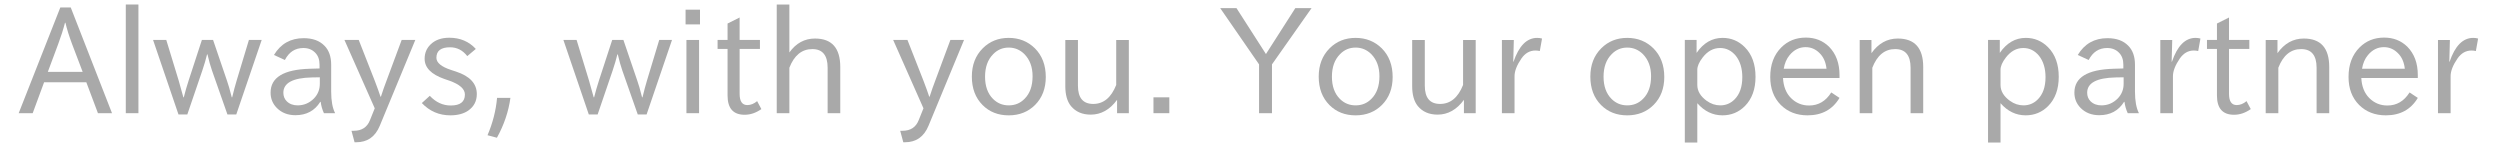 <?xml version="1.0" encoding="UTF-8" standalone="no"?>
<svg
   xmlns:dc="http://purl.org/dc/elements/1.1/"
   xmlns:cc="http://creativecommons.org/ns#"
   xmlns:rdf="http://www.w3.org/1999/02/22-rdf-syntax-ns#"
   xmlns:svg="http://www.w3.org/2000/svg"
   xmlns="http://www.w3.org/2000/svg"
   xmlns:xlink="http://www.w3.org/1999/xlink"
   xmlns:sodipodi="http://sodipodi.sourceforge.net/DTD/sodipodi-0.dtd"
   xmlns:inkscape="http://www.inkscape.org/namespaces/inkscape"
   inkscape:export-ydpi="96"
   inkscape:export-xdpi="96"
   inkscape:export-filename="C:\Users\keita\Documents\orizin_agent_新ロゴ.png"
   height="30"
   width="500"
   inkscape:version="1.0 (4035a4fb49, 2020-05-01)"
   sodipodi:docname="logo_slogan_only.svg"
   id="svg6"
   xml:space="preserve"
   viewBox="0 0 500 30"
   version="1.1"><defs
   id="defs10"><linearGradient
     inkscape:collect="always"
     id="linearGradient6427"><stop
       style="stop-color:#ff3fd2;stop-opacity:1"
       offset="0"
       id="stop6423" /><stop
       style="stop-color:#ffd200;stop-opacity:1"
       offset="1"
       id="stop6425" /></linearGradient><linearGradient
     id="linearGradient5781"
     inkscape:collect="always"><stop
       id="stop5777"
       offset="0"
       style="stop-color:#ff6a00;stop-opacity:1" /><stop
       id="stop5779"
       offset="1"
       style="stop-color:#ff0707;stop-opacity:0" /></linearGradient><linearGradient
     id="linearGradient5733"
     inkscape:collect="always"><stop
       id="stop5729"
       offset="0"
       style="stop-color:#ff6a00;stop-opacity:1;" /><stop
       id="stop5731"
       offset="1"
       style="stop-color:#fff720;stop-opacity:1" /></linearGradient><clipPath
     id="clipPath2854"
     clipPathUnits="userSpaceOnUse"><g
       id="g2860"
       transform="matrix(-0.605,-0.13,-0.13,0.605,1107.55,-506.772)"
       style="fill:#0700ff;fill-opacity:0.395"><path
         inkscape:connector-curvature="0"
         style="fill:#0700ff;fill-opacity:0.395;stroke-width:5.155"
         id="path2856"
         d="M 415.234,1097.094 C 423.518,1048.243 403.439,996.815 359.681,967.317 315.924,937.819 260.717,938.494 218.543,964.492 143.169,928.431 82.57,917.25 66.707,940.783 c -19.719,29.245 36.174,102.454 128.684,173.379 0.144,0.108 0.284,0.216 0.428,0.325 3.057,2.34 6.16,4.676 9.295,7.011 0.428,0.32 0.856,0.644 1.289,0.969 2.815,2.083 5.671,4.165 8.547,6.243 0.763,0.552 1.51,1.108 2.279,1.66 2.722,1.954 5.485,3.897 8.259,5.841 0.912,0.639 1.804,1.284 2.722,1.923 3.676,2.562 7.398,5.109 11.161,7.645 3.774,2.542 7.542,5.042 11.3,7.496 0.742,0.485 1.474,0.943 2.212,1.423 3.052,1.98 6.099,3.944 9.14,5.867 0.608,0.382 1.206,0.753 1.815,1.129 3.186,2.005 6.367,3.98 9.537,5.918 0.402,0.242 0.799,0.479 1.201,0.722 3.387,2.062 6.769,4.093 10.135,6.083 0.16,0.093 0.32,0.18 0.474,0.273 100.438,59.161 189.262,83.509 208.981,54.264 15.863,-23.533 -17.234,-75.513 -78.931,-131.859 z M 136.921,979.566 c 6.135,-9.104 27.472,-6.722 57.161,4.459 -5.48,5.593 -10.558,11.728 -15.094,18.461 -6.434,9.547 -11.388,19.641 -15.002,30.024 -22.549,-24.08 -33.344,-43.628 -27.065,-52.944 z m 294.949,198.851 c -6.279,9.315 -28.451,6.63 -59.223,-5.232 8.269,-7.243 15.77,-15.625 22.203,-25.173 4.537,-6.728 8.32,-13.733 11.45,-20.92 21.497,23.332 31.71,42.221 25.57,51.325 z" /><path
         inkscape:connector-curvature="0"
         style="fill:#0700ff;fill-opacity:0.395;stroke-width:5.155"
         id="path2858"
         d="m 158.083,1093.877 c 5.078,35.066 24.374,67.94 56.068,89.303 31.694,21.368 69.404,26.925 103.815,18.481 -26.621,-13.811 -54.65,-30.41 -82.926,-49.474 -28.271,-19.053 -54.171,-38.813 -76.957,-58.31 z" /></g></clipPath><clipPath
     id="clipPath5458"
     clipPathUnits="userSpaceOnUse"><g
       id="g5466"
       style="fill:#0000ff;fill-opacity:0.392"
       transform="translate(20.697,148.012)"><g
         id="g5464"
         transform="matrix(-0.605,-0.13,-0.13,0.605,1403.792,-393.171)"
         style="fill:#0000ff;fill-opacity:0.392"><path
           inkscape:connector-curvature="0"
           style="fill:#0000ff;fill-opacity:0.392;stroke-width:5.155"
           id="path5460"
           d="M 415.234,1097.094 C 423.518,1048.243 403.439,996.815 359.681,967.317 315.924,937.819 260.717,938.494 218.543,964.492 143.169,928.431 82.57,917.25 66.707,940.783 c -19.719,29.245 36.174,102.454 128.684,173.379 0.144,0.108 0.284,0.216 0.428,0.325 3.057,2.34 6.16,4.676 9.295,7.011 0.428,0.32 0.856,0.644 1.289,0.969 2.815,2.083 5.671,4.165 8.547,6.243 0.763,0.552 1.51,1.108 2.279,1.66 2.722,1.954 5.485,3.897 8.259,5.841 0.912,0.639 1.804,1.284 2.722,1.923 3.676,2.562 7.398,5.109 11.161,7.645 3.774,2.542 7.542,5.042 11.3,7.496 0.742,0.485 1.474,0.943 2.212,1.423 3.052,1.98 6.099,3.944 9.14,5.867 0.608,0.382 1.206,0.753 1.815,1.129 3.186,2.005 6.367,3.98 9.537,5.918 0.402,0.242 0.799,0.479 1.201,0.722 3.387,2.062 6.769,4.093 10.135,6.083 0.16,0.093 0.32,0.18 0.474,0.273 100.438,59.161 189.262,83.509 208.981,54.264 15.863,-23.533 -17.234,-75.513 -78.931,-131.859 z M 136.921,979.566 c 6.135,-9.104 27.472,-6.722 57.161,4.459 -5.48,5.593 -10.558,11.728 -15.094,18.461 -6.434,9.547 -11.388,19.641 -15.002,30.024 -22.549,-24.08 -33.344,-43.628 -27.065,-52.944 z m 294.949,198.851 c -6.279,9.315 -28.451,6.63 -59.223,-5.232 8.269,-7.243 15.77,-15.625 22.203,-25.173 4.537,-6.728 8.32,-13.733 11.45,-20.92 21.497,23.332 31.71,42.221 25.57,51.325 z" /><path
           inkscape:connector-curvature="0"
           style="fill:#0000ff;fill-opacity:0.392;stroke-width:5.155"
           id="path5462"
           d="m 158.083,1093.877 c 5.078,35.066 24.374,67.94 56.068,89.303 31.694,21.368 69.404,26.925 103.815,18.481 -26.621,-13.811 -54.65,-30.41 -82.926,-49.474 -28.271,-19.053 -54.171,-38.813 -76.957,-58.31 z" /></g></g></clipPath><clipPath
     id="clipPath5458-5"
     clipPathUnits="userSpaceOnUse"><g
       id="g5466-1"
       style="fill:#0000ff;fill-opacity:0.392"
       transform="translate(20.697,148.012)"><g
         id="g5464-6"
         transform="matrix(-0.605,-0.13,-0.13,0.605,1403.792,-393.171)"
         style="fill:#0000ff;fill-opacity:0.392"><path
           inkscape:connector-curvature="0"
           style="fill:#0000ff;fill-opacity:0.392;stroke-width:5.155"
           id="path5460-4"
           d="M 415.234,1097.094 C 423.518,1048.243 403.439,996.815 359.681,967.317 315.924,937.819 260.717,938.494 218.543,964.492 143.169,928.431 82.57,917.25 66.707,940.783 c -19.719,29.245 36.174,102.454 128.684,173.379 0.144,0.108 0.284,0.216 0.428,0.325 3.057,2.34 6.16,4.676 9.295,7.011 0.428,0.32 0.856,0.644 1.289,0.969 2.815,2.083 5.671,4.165 8.547,6.243 0.763,0.552 1.51,1.108 2.279,1.66 2.722,1.954 5.485,3.897 8.259,5.841 0.912,0.639 1.804,1.284 2.722,1.923 3.676,2.562 7.398,5.109 11.161,7.645 3.774,2.542 7.542,5.042 11.3,7.496 0.742,0.485 1.474,0.943 2.212,1.423 3.052,1.98 6.099,3.944 9.14,5.867 0.608,0.382 1.206,0.753 1.815,1.129 3.186,2.005 6.367,3.98 9.537,5.918 0.402,0.242 0.799,0.479 1.201,0.722 3.387,2.062 6.769,4.093 10.135,6.083 0.16,0.093 0.32,0.18 0.474,0.273 100.438,59.161 189.262,83.509 208.981,54.264 15.863,-23.533 -17.234,-75.513 -78.931,-131.859 z M 136.921,979.566 c 6.135,-9.104 27.472,-6.722 57.161,4.459 -5.48,5.593 -10.558,11.728 -15.094,18.461 -6.434,9.547 -11.388,19.641 -15.002,30.024 -22.549,-24.08 -33.344,-43.628 -27.065,-52.944 z m 294.949,198.851 c -6.279,9.315 -28.451,6.63 -59.223,-5.232 8.269,-7.243 15.77,-15.625 22.203,-25.173 4.537,-6.728 8.32,-13.733 11.45,-20.92 21.497,23.332 31.71,42.221 25.57,51.325 z" /><path
           inkscape:connector-curvature="0"
           style="fill:#0000ff;fill-opacity:0.392;stroke-width:5.155"
           id="path5462-8"
           d="m 158.083,1093.877 c 5.078,35.066 24.374,67.94 56.068,89.303 31.694,21.368 69.404,26.925 103.815,18.481 -26.621,-13.811 -54.65,-30.41 -82.926,-49.474 -28.271,-19.053 -54.171,-38.813 -76.957,-58.31 z" /></g></g></clipPath><linearGradient
     gradientTransform="rotate(-90,1505.143,404.081)"
     gradientUnits="userSpaceOnUse"
     y2="404.081"
     x2="1585.724"
     y1="404.081"
     x1="1424.562"
     id="linearGradient5735"
     xlink:href="#linearGradient5733"
     inkscape:collect="always" /><clipPath
     id="clipPath5807"
     clipPathUnits="userSpaceOnUse"><g
       transform="translate(637.907,307.795)"
       style="fill:url(#linearGradient5819);fill-opacity:1"
       id="g5813"><g
         style="fill:url(#linearGradient5817);fill-opacity:1"
         transform="matrix(-0.605,-0.13,-0.13,0.605,1403.792,-393.171)"
         id="g5811"><path
           sodipodi:nodetypes="cccccccccccccccccccccc"
           d="M 415.234,1097.094 C 364.835,1052.909 268.354,986.507 218.543,964.492 143.169,928.431 82.57,917.25 66.707,940.783 c -19.719,29.245 36.174,102.454 128.684,173.379 0.144,0.108 0.284,0.216 0.428,0.325 3.057,2.34 6.16,4.676 9.295,7.011 0.428,0.32 0.856,0.644 1.289,0.969 2.815,2.083 5.671,4.165 8.547,6.243 0.763,0.552 1.51,1.108 2.279,1.66 2.722,1.954 5.485,3.897 8.259,5.841 0.912,0.639 1.804,1.284 2.722,1.923 3.676,2.562 7.398,5.109 11.161,7.645 3.774,2.542 7.542,5.042 11.3,7.496 0.742,0.485 1.474,0.943 2.212,1.423 3.052,1.98 6.099,3.944 9.14,5.867 0.608,0.382 1.206,0.753 1.815,1.129 3.186,2.005 6.367,3.98 9.537,5.918 0.402,0.242 0.799,0.479 1.201,0.722 3.387,2.062 6.769,4.093 10.135,6.083 0.16,0.093 0.32,0.18 0.474,0.273 100.438,59.161 189.262,83.509 208.981,54.264 15.863,-23.533 -17.234,-75.513 -78.931,-131.859 z"
           id="path5809"
           style="fill:url(#linearGradient5815);fill-opacity:1;stroke-width:5.155"
           inkscape:connector-curvature="0" /></g></g></clipPath><linearGradient
     y2="226.785"
     x2="1242.498"
     y1="226.785"
     x1="944.598"
     gradientUnits="userSpaceOnUse"
     id="linearGradient5815"
     xlink:href="#linearGradient5781"
     inkscape:collect="always" /><linearGradient
     y2="226.785"
     x2="1242.498"
     y1="226.785"
     x1="944.598"
     gradientUnits="userSpaceOnUse"
     id="linearGradient5817"
     xlink:href="#linearGradient5781"
     inkscape:collect="always" /><linearGradient
     y2="226.785"
     x2="1242.498"
     y1="226.785"
     x1="944.598"
     gradientUnits="userSpaceOnUse"
     id="linearGradient5819"
     xlink:href="#linearGradient5781"
     inkscape:collect="always" /><clipPath
     id="clipPath5833"
     clipPathUnits="userSpaceOnUse"><g
       transform="translate(414.452,183.954)"
       style="fill:#0000ff;fill-opacity:0.392"
       id="g5841"><g
         style="fill:#0000ff;fill-opacity:0.392"
         transform="matrix(-0.605,-0.13,-0.13,0.605,1403.792,-393.171)"
         id="g5839"><path
           d="M 415.234,1097.094 C 423.518,1048.243 403.439,996.815 359.681,967.317 315.924,937.819 260.717,938.494 218.543,964.492 143.169,928.431 82.57,917.25 66.707,940.783 c -19.719,29.245 36.174,102.454 128.684,173.379 0.144,0.108 0.284,0.216 0.428,0.325 3.057,2.34 6.16,4.676 9.295,7.011 0.428,0.32 0.856,0.644 1.289,0.969 2.815,2.083 5.671,4.165 8.547,6.243 0.763,0.552 1.51,1.108 2.279,1.66 2.722,1.954 5.485,3.897 8.259,5.841 0.912,0.639 1.804,1.284 2.722,1.923 3.676,2.562 7.398,5.109 11.161,7.645 3.774,2.542 7.542,5.042 11.3,7.496 0.742,0.485 1.474,0.943 2.212,1.423 3.052,1.98 6.099,3.944 9.14,5.867 0.608,0.382 1.206,0.753 1.815,1.129 3.186,2.005 6.367,3.98 9.537,5.918 0.402,0.242 0.799,0.479 1.201,0.722 3.387,2.062 6.769,4.093 10.135,6.083 0.16,0.093 0.32,0.18 0.474,0.273 100.438,59.161 189.262,83.509 208.981,54.264 15.863,-23.533 -17.234,-75.513 -78.931,-131.859 z M 136.921,979.566 c 6.135,-9.104 27.472,-6.722 57.161,4.459 -5.48,5.593 -10.558,11.728 -15.094,18.461 -6.434,9.547 -11.388,19.641 -15.002,30.024 -22.549,-24.08 -33.344,-43.628 -27.065,-52.944 z m 294.949,198.851 c -6.279,9.315 -28.451,6.63 -59.223,-5.232 8.269,-7.243 15.77,-15.625 22.203,-25.173 4.537,-6.728 8.32,-13.733 11.45,-20.92 21.497,23.332 31.71,42.221 25.57,51.325 z"
           id="path5835"
           style="fill:#0000ff;fill-opacity:0.392;stroke-width:5.155"
           inkscape:connector-curvature="0" /><path
           d="m 158.083,1093.877 c 5.078,35.066 24.374,67.94 56.068,89.303 31.694,21.368 69.404,26.925 103.815,18.481 -26.621,-13.811 -54.65,-30.41 -82.926,-49.474 -28.271,-19.053 -54.171,-38.813 -76.957,-58.31 z"
           id="path5837"
           style="fill:#0000ff;fill-opacity:0.392;stroke-width:5.155"
           inkscape:connector-curvature="0" /></g></g></clipPath><clipPath
     id="clipPath5807-4"
     clipPathUnits="userSpaceOnUse"><g
       transform="translate(637.907,307.795)"
       style="fill:url(#linearGradient5819);fill-opacity:1"
       id="g5813-0"><g
         style="fill:url(#linearGradient5817);fill-opacity:1"
         transform="matrix(-0.605,-0.13,-0.13,0.605,1403.792,-393.171)"
         id="g5811-9"><path
           sodipodi:nodetypes="cccccccccccccccccccccc"
           d="M 415.234,1097.094 C 364.835,1052.909 268.354,986.507 218.543,964.492 143.169,928.431 82.57,917.25 66.707,940.783 c -19.719,29.245 36.174,102.454 128.684,173.379 0.144,0.108 0.284,0.216 0.428,0.325 3.057,2.34 6.16,4.676 9.295,7.011 0.428,0.32 0.856,0.644 1.289,0.969 2.815,2.083 5.671,4.165 8.547,6.243 0.763,0.552 1.51,1.108 2.279,1.66 2.722,1.954 5.485,3.897 8.259,5.841 0.912,0.639 1.804,1.284 2.722,1.923 3.676,2.562 7.398,5.109 11.161,7.645 3.774,2.542 7.542,5.042 11.3,7.496 0.742,0.485 1.474,0.943 2.212,1.423 3.052,1.98 6.099,3.944 9.14,5.867 0.608,0.382 1.206,0.753 1.815,1.129 3.186,2.005 6.367,3.98 9.537,5.918 0.402,0.242 0.799,0.479 1.201,0.722 3.387,2.062 6.769,4.093 10.135,6.083 0.16,0.093 0.32,0.18 0.474,0.273 100.438,59.161 189.262,83.509 208.981,54.264 15.863,-23.533 -17.234,-75.513 -78.931,-131.859 z"
           id="path5809-5"
           style="fill:url(#linearGradient5815);fill-opacity:1;stroke-width:5.155"
           inkscape:connector-curvature="0" /></g></g></clipPath><linearGradient
     y2="404.081"
     x2="1585.724"
     y1="404.081"
     x1="1424.562"
     gradientTransform="rotate(-90,1525.342,417.657)"
     gradientUnits="userSpaceOnUse"
     id="linearGradient5908-2"
     xlink:href="#linearGradient5733"
     inkscape:collect="always" /><clipPath
     id="clipPath5807-5"
     clipPathUnits="userSpaceOnUse"><g
       transform="translate(637.907,307.795)"
       style="fill:url(#linearGradient5819);fill-opacity:1"
       id="g5813-5"><g
         style="fill:url(#linearGradient5817);fill-opacity:1"
         transform="matrix(-0.605,-0.13,-0.13,0.605,1403.792,-393.171)"
         id="g5811-97"><path
           sodipodi:nodetypes="cccccccccccccccccccccc"
           d="M 415.234,1097.094 C 364.835,1052.909 268.354,986.507 218.543,964.492 143.169,928.431 82.57,917.25 66.707,940.783 c -19.719,29.245 36.174,102.454 128.684,173.379 0.144,0.108 0.284,0.216 0.428,0.325 3.057,2.34 6.16,4.676 9.295,7.011 0.428,0.32 0.856,0.644 1.289,0.969 2.815,2.083 5.671,4.165 8.547,6.243 0.763,0.552 1.51,1.108 2.279,1.66 2.722,1.954 5.485,3.897 8.259,5.841 0.912,0.639 1.804,1.284 2.722,1.923 3.676,2.562 7.398,5.109 11.161,7.645 3.774,2.542 7.542,5.042 11.3,7.496 0.742,0.485 1.474,0.943 2.212,1.423 3.052,1.98 6.099,3.944 9.14,5.867 0.608,0.382 1.206,0.753 1.815,1.129 3.186,2.005 6.367,3.98 9.537,5.918 0.402,0.242 0.799,0.479 1.201,0.722 3.387,2.062 6.769,4.093 10.135,6.083 0.16,0.093 0.32,0.18 0.474,0.273 100.438,59.161 189.262,83.509 208.981,54.264 15.863,-23.533 -17.234,-75.513 -78.931,-131.859 z"
           id="path5809-7"
           style="fill:url(#linearGradient5815);fill-opacity:1;stroke-width:5.155"
           inkscape:connector-curvature="0" /></g></g></clipPath><clipPath
     id="clipPath5458-1"
     clipPathUnits="userSpaceOnUse"><g
       id="g5466-0"
       style="fill:#0000ff;fill-opacity:0.392"
       transform="translate(20.697,148.012)"><g
         id="g5464-9"
         transform="matrix(-0.605,-0.13,-0.13,0.605,1403.792,-393.171)"
         style="fill:#0000ff;fill-opacity:0.392"><path
           inkscape:connector-curvature="0"
           style="fill:#0000ff;fill-opacity:0.392;stroke-width:5.155"
           id="path5460-9"
           d="M 415.234,1097.094 C 423.518,1048.243 403.439,996.815 359.681,967.317 315.924,937.819 260.717,938.494 218.543,964.492 143.169,928.431 82.57,917.25 66.707,940.783 c -19.719,29.245 36.174,102.454 128.684,173.379 0.144,0.108 0.284,0.216 0.428,0.325 3.057,2.34 6.16,4.676 9.295,7.011 0.428,0.32 0.856,0.644 1.289,0.969 2.815,2.083 5.671,4.165 8.547,6.243 0.763,0.552 1.51,1.108 2.279,1.66 2.722,1.954 5.485,3.897 8.259,5.841 0.912,0.639 1.804,1.284 2.722,1.923 3.676,2.562 7.398,5.109 11.161,7.645 3.774,2.542 7.542,5.042 11.3,7.496 0.742,0.485 1.474,0.943 2.212,1.423 3.052,1.98 6.099,3.944 9.14,5.867 0.608,0.382 1.206,0.753 1.815,1.129 3.186,2.005 6.367,3.98 9.537,5.918 0.402,0.242 0.799,0.479 1.201,0.722 3.387,2.062 6.769,4.093 10.135,6.083 0.16,0.093 0.32,0.18 0.474,0.273 100.438,59.161 189.262,83.509 208.981,54.264 15.863,-23.533 -17.234,-75.513 -78.931,-131.859 z M 136.921,979.566 c 6.135,-9.104 27.472,-6.722 57.161,4.459 -5.48,5.593 -10.558,11.728 -15.094,18.461 -6.434,9.547 -11.388,19.641 -15.002,30.024 -22.549,-24.08 -33.344,-43.628 -27.065,-52.944 z m 294.949,198.851 c -6.279,9.315 -28.451,6.63 -59.223,-5.232 8.269,-7.243 15.77,-15.625 22.203,-25.173 4.537,-6.728 8.32,-13.733 11.45,-20.92 21.497,23.332 31.71,42.221 25.57,51.325 z" /><path
           inkscape:connector-curvature="0"
           style="fill:#0000ff;fill-opacity:0.392;stroke-width:5.155"
           id="path5462-2"
           d="m 158.083,1093.877 c 5.078,35.066 24.374,67.94 56.068,89.303 31.694,21.368 69.404,26.925 103.815,18.481 -26.621,-13.811 -54.65,-30.41 -82.926,-49.474 -28.271,-19.053 -54.171,-38.813 -76.957,-58.31 z" /></g></g></clipPath><clipPath
     id="clipPath5458-3"
     clipPathUnits="userSpaceOnUse"><g
       id="g5466-6"
       style="fill:#0000ff;fill-opacity:0.392"
       transform="translate(20.697,148.012)"><g
         id="g5464-7"
         transform="matrix(-0.605,-0.13,-0.13,0.605,1403.792,-393.171)"
         style="fill:#0000ff;fill-opacity:0.392"><path
           inkscape:connector-curvature="0"
           style="fill:#0000ff;fill-opacity:0.392;stroke-width:5.155"
           id="path5460-0"
           d="M 415.234,1097.094 C 423.518,1048.243 403.439,996.815 359.681,967.317 315.924,937.819 260.717,938.494 218.543,964.492 143.169,928.431 82.57,917.25 66.707,940.783 c -19.719,29.245 36.174,102.454 128.684,173.379 0.144,0.108 0.284,0.216 0.428,0.325 3.057,2.34 6.16,4.676 9.295,7.011 0.428,0.32 0.856,0.644 1.289,0.969 2.815,2.083 5.671,4.165 8.547,6.243 0.763,0.552 1.51,1.108 2.279,1.66 2.722,1.954 5.485,3.897 8.259,5.841 0.912,0.639 1.804,1.284 2.722,1.923 3.676,2.562 7.398,5.109 11.161,7.645 3.774,2.542 7.542,5.042 11.3,7.496 0.742,0.485 1.474,0.943 2.212,1.423 3.052,1.98 6.099,3.944 9.14,5.867 0.608,0.382 1.206,0.753 1.815,1.129 3.186,2.005 6.367,3.98 9.537,5.918 0.402,0.242 0.799,0.479 1.201,0.722 3.387,2.062 6.769,4.093 10.135,6.083 0.16,0.093 0.32,0.18 0.474,0.273 100.438,59.161 189.262,83.509 208.981,54.264 15.863,-23.533 -17.234,-75.513 -78.931,-131.859 z M 136.921,979.566 c 6.135,-9.104 27.472,-6.722 57.161,4.459 -5.48,5.593 -10.558,11.728 -15.094,18.461 -6.434,9.547 -11.388,19.641 -15.002,30.024 -22.549,-24.08 -33.344,-43.628 -27.065,-52.944 z m 294.949,198.851 c -6.279,9.315 -28.451,6.63 -59.223,-5.232 8.269,-7.243 15.77,-15.625 22.203,-25.173 4.537,-6.728 8.32,-13.733 11.45,-20.92 21.497,23.332 31.71,42.221 25.57,51.325 z" /><path
           inkscape:connector-curvature="0"
           style="fill:#0000ff;fill-opacity:0.392;stroke-width:5.155"
           id="path5462-88"
           d="m 158.083,1093.877 c 5.078,35.066 24.374,67.94 56.068,89.303 31.694,21.368 69.404,26.925 103.815,18.481 -26.621,-13.811 -54.65,-30.41 -82.926,-49.474 -28.271,-19.053 -54.171,-38.813 -76.957,-58.31 z" /></g></g></clipPath><linearGradient
     y2="220.477"
     x2="1098.734"
     y1="220.477"
     x1="800.835"
     gradientTransform="translate(164.46,228.214)"
     gradientUnits="userSpaceOnUse"
     id="linearGradient6421"
     xlink:href="#linearGradient6427"
     inkscape:collect="always" /></defs><sodipodi:namedview
   inkscape:document-rotation="0"
   inkscape:pagecheckerboard="false"
   inkscape:lockguides="false"
   showguides="false"
   inkscape:current-layer="svg6"
   inkscape:window-maximized="1"
   inkscape:window-y="-6"
   inkscape:window-x="-6"
   inkscape:cy="34.790952"
   inkscape:cx="242.81171"
   inkscape:zoom="1.4142136"
   showgrid="false"
   id="namedview8"
   inkscape:window-height="850"
   inkscape:window-width="1368"
   inkscape:pageshadow="2"
   inkscape:pageopacity="0"
   guidetolerance="10"
   gridtolerance="10"
   objecttolerance="10"
   borderopacity="1"
   bordercolor="#666666"
   pagecolor="#ffffff" />
	
	
<g
   transform="matrix(0.27,0,0,0.27,-268.72,-462.525)"
   id="text2249"
   style="font-style:normal;font-variant:normal;font-weight:normal;font-stretch:normal;font-size:108.9px;line-height:1.25;font-family:IPAPGothic;-inkscape-font-specification:IPAPGothic;letter-spacing:0px;word-spacing:0px;fill:#a9a9a9;fill-opacity:1;stroke:none"
   aria-label="Always, with you. Your open partner"><path
     inkscape:connector-curvature="0"
     id="path2253"
     d="m 1078.232,1796.898 h -10.422 l -8.614,-22.918 h -31.266 l -8.455,22.918 h -10.369 l 30.841,-78.325 h 7.71 z m -21.748,-30.628 -7.87,-20.685 q -3.244,-8.667 -4.892,-15.686 h -0.319 q -1.914,7.444 -4.998,15.686 l -7.71,20.685 z" /><path
     inkscape:connector-curvature="0"
     id="path2255"
     d="m 1097.8,1796.898 h -9.359 v -80.505 h 9.359 z" /><path
     inkscape:connector-curvature="0"
     id="path2257"
     d="m 1189.099,1742.66 -18.824,55.194 h -6.54 l -11.432,-32.542 q -1.702,-4.839 -3.35,-11.964 h -0.319 q -1.223,5.158 -3.51,11.964 l -11.113,32.542 h -6.54 l -18.823,-55.194 h 9.784 l 9.146,29.937 q 0.851,2.712 3.51,12.549 h 0.319 q 1.595,-6.328 3.616,-12.549 l 9.784,-29.937 h 8.295 l 10.209,29.937 q 1.542,4.201 3.616,12.549 h 0.319 q 1.755,-7.338 3.35,-12.549 l 9.04,-29.937 z" /><path
     inkscape:connector-curvature="0"
     id="path2259"
     d="m 1243.496,1796.898 h -8.295 q -1.861,-4.094 -2.393,-8.401 h -0.319 q -6.168,9.89 -18.398,9.89 -8.402,0 -13.719,-5.317 -4.679,-4.679 -4.679,-11.432 0,-16.803 28.98,-17.654 l 7.285,-0.213 v -2.818 q 0,-5.69 -3.297,-8.933 -3.35,-3.403 -8.667,-3.403 -9.146,0 -13.719,8.88 l -8.082,-3.722 q 7.497,-12.443 22.014,-12.443 9.944,0 15.367,5.583 4.998,4.998 4.998,14.144 v 19.94 q 0,10.156 2.925,15.899 z m -11.326,-26.587 -6.009,0.106 q -21.004,0.478 -21.004,11.326 0,3.829 2.499,6.328 3.084,3.031 8.082,3.031 6.966,0 12.07,-5.105 4.36,-4.52 4.36,-10.901 z" /><path
     inkscape:connector-curvature="0"
     id="path2261"
     d="m 1302.891,1742.66 -26.321,63.596 q -5.051,12.177 -17.441,12.177 h -1.223 l -2.287,-8.508 h 1.755 q 8.88,0 11.964,-7.923 l 3.509,-8.72 -22.439,-50.621 h 10.582 l 11.964,30.469 q 2.818,7.391 4.148,11.539 h 0.319 q 2.127,-6.593 4.041,-11.539 l 11.326,-30.469 z" /><path
     inkscape:connector-curvature="0"
     id="path2263"
     d="m 1341.389,1754.625 q -5.051,-6.54 -12.762,-6.54 -10.103,0 -10.103,7.763 0,5.477 10.901,9.04 l 3.563,1.17 q 15.474,5.051 15.474,16.697 0,7.816 -6.434,12.283 -5.105,3.456 -13.187,3.456 -12.443,0 -21.11,-9.093 l 5.902,-5.37 q 6.7,7.178 15.527,7.178 10.475,0 10.475,-8.136 0,-6.168 -11.539,-10.262 l -3.722,-1.276 q -14.57,-5.105 -14.57,-14.942 0,-6.221 4.254,-10.475 5.105,-5.105 14.038,-5.105 11.964,0 19.621,8.295 z" /><path
     inkscape:connector-curvature="0"
     id="path2265"
     d="m 1373.347,1785.572 q -2.074,15.155 -9.997,29.512 l -6.966,-1.861 q 5.796,-13.559 7.072,-27.65 z" /><path
     inkscape:connector-curvature="0"
     id="path2267"
     d="m 1493.041,1742.66 -18.824,55.194 h -6.54 l -11.432,-32.542 q -1.702,-4.839 -3.35,-11.964 h -0.319 q -1.223,5.158 -3.51,11.964 l -11.113,32.542 h -6.54 l -18.823,-55.194 h 9.784 l 9.146,29.937 q 0.851,2.712 3.51,12.549 h 0.319 q 1.595,-6.328 3.616,-12.549 l 9.784,-29.937 h 8.295 l 10.209,29.937 q 1.542,4.201 3.616,12.549 h 0.319 q 1.755,-7.338 3.35,-12.549 l 9.04,-29.937 z" /><path
     inkscape:connector-curvature="0"
     id="path2269"
     d="m 1513.779,1731.122 h -10.688 v -10.901 h 10.688 z m -0.691,65.776 h -9.359 v -54.237 h 9.359 z" /><path
     inkscape:connector-curvature="0"
     id="path2271"
     d="m 1559.242,1793.867 q -6.009,4.201 -12.389,4.201 -12.655,0 -12.655,-14.251 v -34.51 h -7.391 v -6.647 h 7.391 v -12.177 l 8.933,-4.467 v 16.643 h 15.048 v 6.647 h -15.048 v 33.234 q 0,8.348 5.69,8.348 3.829,0 7.285,-2.925 z" /><path
     inkscape:connector-curvature="0"
     id="path2273"
     d="m 1617.68,1796.898 h -9.358 v -33.659 q 0,-13.825 -11.326,-13.825 -11.645,0 -17.016,13.825 v 33.659 h -9.359 v -80.505 h 9.359 v 35.52 q 7.391,-10.316 18.983,-10.316 18.717,0 18.717,21.11 z" /><path
     inkscape:connector-curvature="0"
     id="path2275"
     d="m 1709.352,1742.66 -26.321,63.596 q -5.051,12.177 -17.441,12.177 h -1.223 l -2.287,-8.508 h 1.755 q 8.88,0 11.964,-7.923 l 3.51,-8.72 -22.439,-50.621 h 10.582 l 11.964,30.469 q 2.818,7.391 4.147,11.539 h 0.319 q 2.127,-6.593 4.041,-11.539 l 11.326,-30.469 z" /><path
     inkscape:connector-curvature="0"
     id="path2277"
     d="m 1742.479,1741.119 q 11.486,0 19.355,7.71 8.082,8.082 8.082,21.27 0,12.709 -7.923,20.685 -7.763,7.71 -19.515,7.71 -11.751,0 -19.355,-7.604 -7.976,-7.976 -7.976,-21.11 0,-12.868 8.082,-20.951 7.71,-7.71 19.249,-7.71 z m 0,7.178 q -6.806,0 -11.539,4.892 -6.009,6.009 -6.009,16.697 0,10.528 5.902,16.431 4.786,4.786 11.645,4.786 7.019,0 11.752,-4.892 5.902,-5.902 5.902,-16.697 0,-10.156 -6.009,-16.324 -4.892,-4.892 -11.645,-4.892 z" /><path
     inkscape:connector-curvature="0"
     id="path2279"
     d="m 1831.439,1796.898 h -8.72 v -9.89 q -8.029,10.954 -19.515,10.954 -9.412,0 -14.676,-6.381 -4.148,-5.158 -4.148,-14.729 v -34.191 h 9.359 v 33.872 q 0,13.506 11.326,13.506 11.432,0 17.016,-14.038 v -33.34 h 9.359 z" /><path
     inkscape:connector-curvature="0"
     id="path2281"
     d="m 1861.429,1796.898 h -11.752 v -11.751 h 11.752 z" /><path
     inkscape:connector-curvature="0"
     id="path2283"
     d="m 1966.766,1719.104 -29.299,41.635 v 36.158 h -9.571 v -36.158 l -28.767,-41.635 h 12.07 l 21.801,33.978 21.748,-33.978 z" /><path
     inkscape:connector-curvature="0"
     id="path2285"
     d="m 1999.415,1741.119 q 11.486,0 19.355,7.71 8.082,8.082 8.082,21.27 0,12.709 -7.923,20.685 -7.763,7.71 -19.515,7.71 -11.751,0 -19.355,-7.604 -7.976,-7.976 -7.976,-21.11 0,-12.868 8.082,-20.951 7.71,-7.71 19.249,-7.71 z m 0,7.178 q -6.806,0 -11.539,4.892 -6.009,6.009 -6.009,16.697 0,10.528 5.902,16.431 4.786,4.786 11.645,4.786 7.019,0 11.752,-4.892 5.902,-5.902 5.902,-16.697 0,-10.156 -6.009,-16.324 -4.892,-4.892 -11.645,-4.892 z" /><path
     inkscape:connector-curvature="0"
     id="path2287"
     d="m 2088.375,1796.898 h -8.721 v -9.89 q -8.029,10.954 -19.515,10.954 -9.412,0 -14.676,-6.381 -4.148,-5.158 -4.148,-14.729 v -34.191 h 9.359 v 33.872 q 0,13.506 11.326,13.506 11.432,0 17.016,-14.038 v -33.34 h 9.359 z" /><path
     inkscape:connector-curvature="0"
     id="path2289"
     d="m 2137.508,1741.597 -1.648,9.252 q -1.808,-0.372 -3.244,-0.372 -6.274,0 -10.369,5.902 -5.105,7.444 -5.105,13.081 v 27.438 h -9.359 v -54.237 h 8.827 l -0.425,16.112 h 0.213 q 6.009,-17.654 17.494,-17.654 1.861,0 3.616,0.478 z" /><path
     inkscape:connector-curvature="0"
     id="path2291"
     d="m 2200.625,1741.119 q 11.486,0 19.355,7.71 8.082,8.082 8.082,21.27 0,12.709 -7.923,20.685 -7.763,7.71 -19.515,7.71 -11.752,0 -19.355,-7.604 -7.976,-7.976 -7.976,-21.11 0,-12.868 8.082,-20.951 7.71,-7.71 19.249,-7.71 z m 0,7.178 q -6.806,0 -11.539,4.892 -6.009,6.009 -6.009,16.697 0,10.528 5.902,16.431 4.786,4.786 11.645,4.786 7.019,0 11.751,-4.892 5.902,-5.902 5.902,-16.697 0,-10.156 -6.009,-16.324 -4.892,-4.892 -11.645,-4.892 z" /><path
     inkscape:connector-curvature="0"
     id="path2293"
     d="m 2251.991,1752.232 q 7.657,-11.113 19.249,-11.113 9.571,0 16.431,6.859 7.976,7.976 7.976,22.014 0,13.666 -7.87,21.642 -6.859,6.859 -16.643,6.859 -10.741,0 -18.611,-8.986 v 29.139 h -9.252 v -75.985 h 8.72 z m 0.532,12.549 v 11.22 q 0,6.7 6.966,11.751 4.679,3.35 10.05,3.35 6.168,0 10.528,-4.36 5.796,-5.743 5.796,-16.537 0,-9.678 -4.786,-15.793 -4.786,-5.796 -11.645,-5.796 -7.551,0 -12.974,7.072 -3.935,5.105 -3.935,9.093 z" /><path
     inkscape:connector-curvature="0"
     id="path2295"
     d="m 2316.012,1770.843 q 0.479,9.412 5.902,14.835 5.53,5.53 13.4,5.53 10.369,0 16.431,-9.678 l 6.115,4.041 q -7.71,12.921 -23.662,12.921 -12.07,0 -19.834,-7.71 -7.816,-7.87 -7.816,-20.738 0,-13.666 8.189,-21.854 7.285,-7.285 18.186,-7.285 10.262,0 17.175,6.753 7.763,7.87 7.763,21.004 v 2.18 z m 32.223,-6.859 q -0.798,-7.391 -5.211,-11.645 -4.36,-4.36 -10.316,-4.36 -6.913,0 -11.805,5.902 -3.35,3.988 -4.36,10.103 z" /><path
     inkscape:connector-curvature="0"
     id="path2297"
     d="m 2419.861,1796.898 h -9.359 v -33.659 q 0,-13.825 -11.432,-13.825 -11.539,0 -16.909,13.825 v 33.659 h -9.359 v -54.237 h 8.72 v 9.784 q 7.657,-10.848 19.515,-10.848 18.824,0 18.824,21.11 z" /><path
     inkscape:connector-curvature="0"
     id="path2299"
     d="m 2476.597,1752.232 q 7.657,-11.113 19.249,-11.113 9.571,0 16.431,6.859 7.976,7.976 7.976,22.014 0,13.666 -7.87,21.642 -6.859,6.859 -16.643,6.859 -10.741,0 -18.611,-8.986 v 29.139 h -9.252 v -75.985 h 8.721 z m 0.532,12.549 v 11.22 q 0,6.7 6.966,11.751 4.679,3.35 10.05,3.35 6.168,0 10.528,-4.36 5.796,-5.743 5.796,-16.537 0,-9.678 -4.786,-15.793 -4.786,-5.796 -11.645,-5.796 -7.551,0 -12.974,7.072 -3.935,5.105 -3.935,9.093 z" /><path
     inkscape:connector-curvature="0"
     id="path2301"
     d="m 2579.648,1796.898 h -8.295 q -1.861,-4.094 -2.393,-8.401 h -0.319 q -6.168,9.89 -18.398,9.89 -8.402,0 -13.719,-5.317 -4.679,-4.679 -4.679,-11.432 0,-16.803 28.98,-17.654 l 7.285,-0.213 v -2.818 q 0,-5.69 -3.297,-8.933 -3.35,-3.403 -8.667,-3.403 -9.146,0 -13.719,8.88 l -8.082,-3.722 q 7.497,-12.443 22.014,-12.443 9.944,0 15.367,5.583 4.998,4.998 4.998,14.144 v 19.94 q 0,10.156 2.925,15.899 z m -11.326,-26.587 -6.009,0.106 q -21.004,0.478 -21.004,11.326 0,3.829 2.499,6.328 3.084,3.031 8.082,3.031 6.966,0 12.07,-5.105 4.36,-4.52 4.36,-10.901 z" /><path
     inkscape:connector-curvature="0"
     id="path2303"
     d="m 2625.218,1741.597 -1.648,9.252 q -1.808,-0.372 -3.244,-0.372 -6.274,0 -10.369,5.902 -5.105,7.444 -5.105,13.081 v 27.438 h -9.359 v -54.237 h 8.827 l -0.425,16.112 h 0.213 q 6.009,-17.654 17.494,-17.654 1.861,0 3.616,0.478 z" /><path
     inkscape:connector-curvature="0"
     id="path2305"
     d="m 2662.493,1793.867 q -6.009,4.201 -12.389,4.201 -12.655,0 -12.655,-14.251 v -34.51 h -7.391 v -6.647 h 7.391 v -12.177 l 8.933,-4.467 v 16.643 h 15.048 v 6.647 h -15.048 v 33.234 q 0,8.348 5.69,8.348 3.829,0 7.285,-2.925 z" /><path
     inkscape:connector-curvature="0"
     id="path2307"
     d="m 2720.612,1796.898 h -9.359 v -33.659 q 0,-13.825 -11.432,-13.825 -11.539,0 -16.909,13.825 v 33.659 h -9.359 v -54.237 h 8.72 v 9.784 q 7.657,-10.848 19.515,-10.848 18.824,0 18.824,21.11 z" /><path
     inkscape:connector-curvature="0"
     id="path2309"
     d="m 2744.381,1770.843 q 0.479,9.412 5.902,14.835 5.53,5.53 13.4,5.53 10.369,0 16.431,-9.678 l 6.115,4.041 q -7.71,12.921 -23.662,12.921 -12.07,0 -19.834,-7.71 -7.816,-7.87 -7.816,-20.738 0,-13.666 8.189,-21.854 7.285,-7.285 18.186,-7.285 10.262,0 17.175,6.753 7.763,7.87 7.763,21.004 v 2.18 z m 32.223,-6.859 q -0.798,-7.391 -5.211,-11.645 -4.36,-4.36 -10.316,-4.36 -6.913,0 -11.805,5.902 -3.35,3.988 -4.36,10.103 z" /><path
     inkscape:connector-curvature="0"
     id="path2311"
     d="m 2830.894,1741.597 -1.648,9.252 q -1.808,-0.372 -3.244,-0.372 -6.274,0 -10.369,5.902 -5.105,7.444 -5.105,13.081 v 27.438 h -9.359 v -54.237 h 8.827 l -0.425,16.112 h 0.213 q 6.009,-17.654 17.494,-17.654 1.861,0 3.616,0.478 z" /></g></svg>
